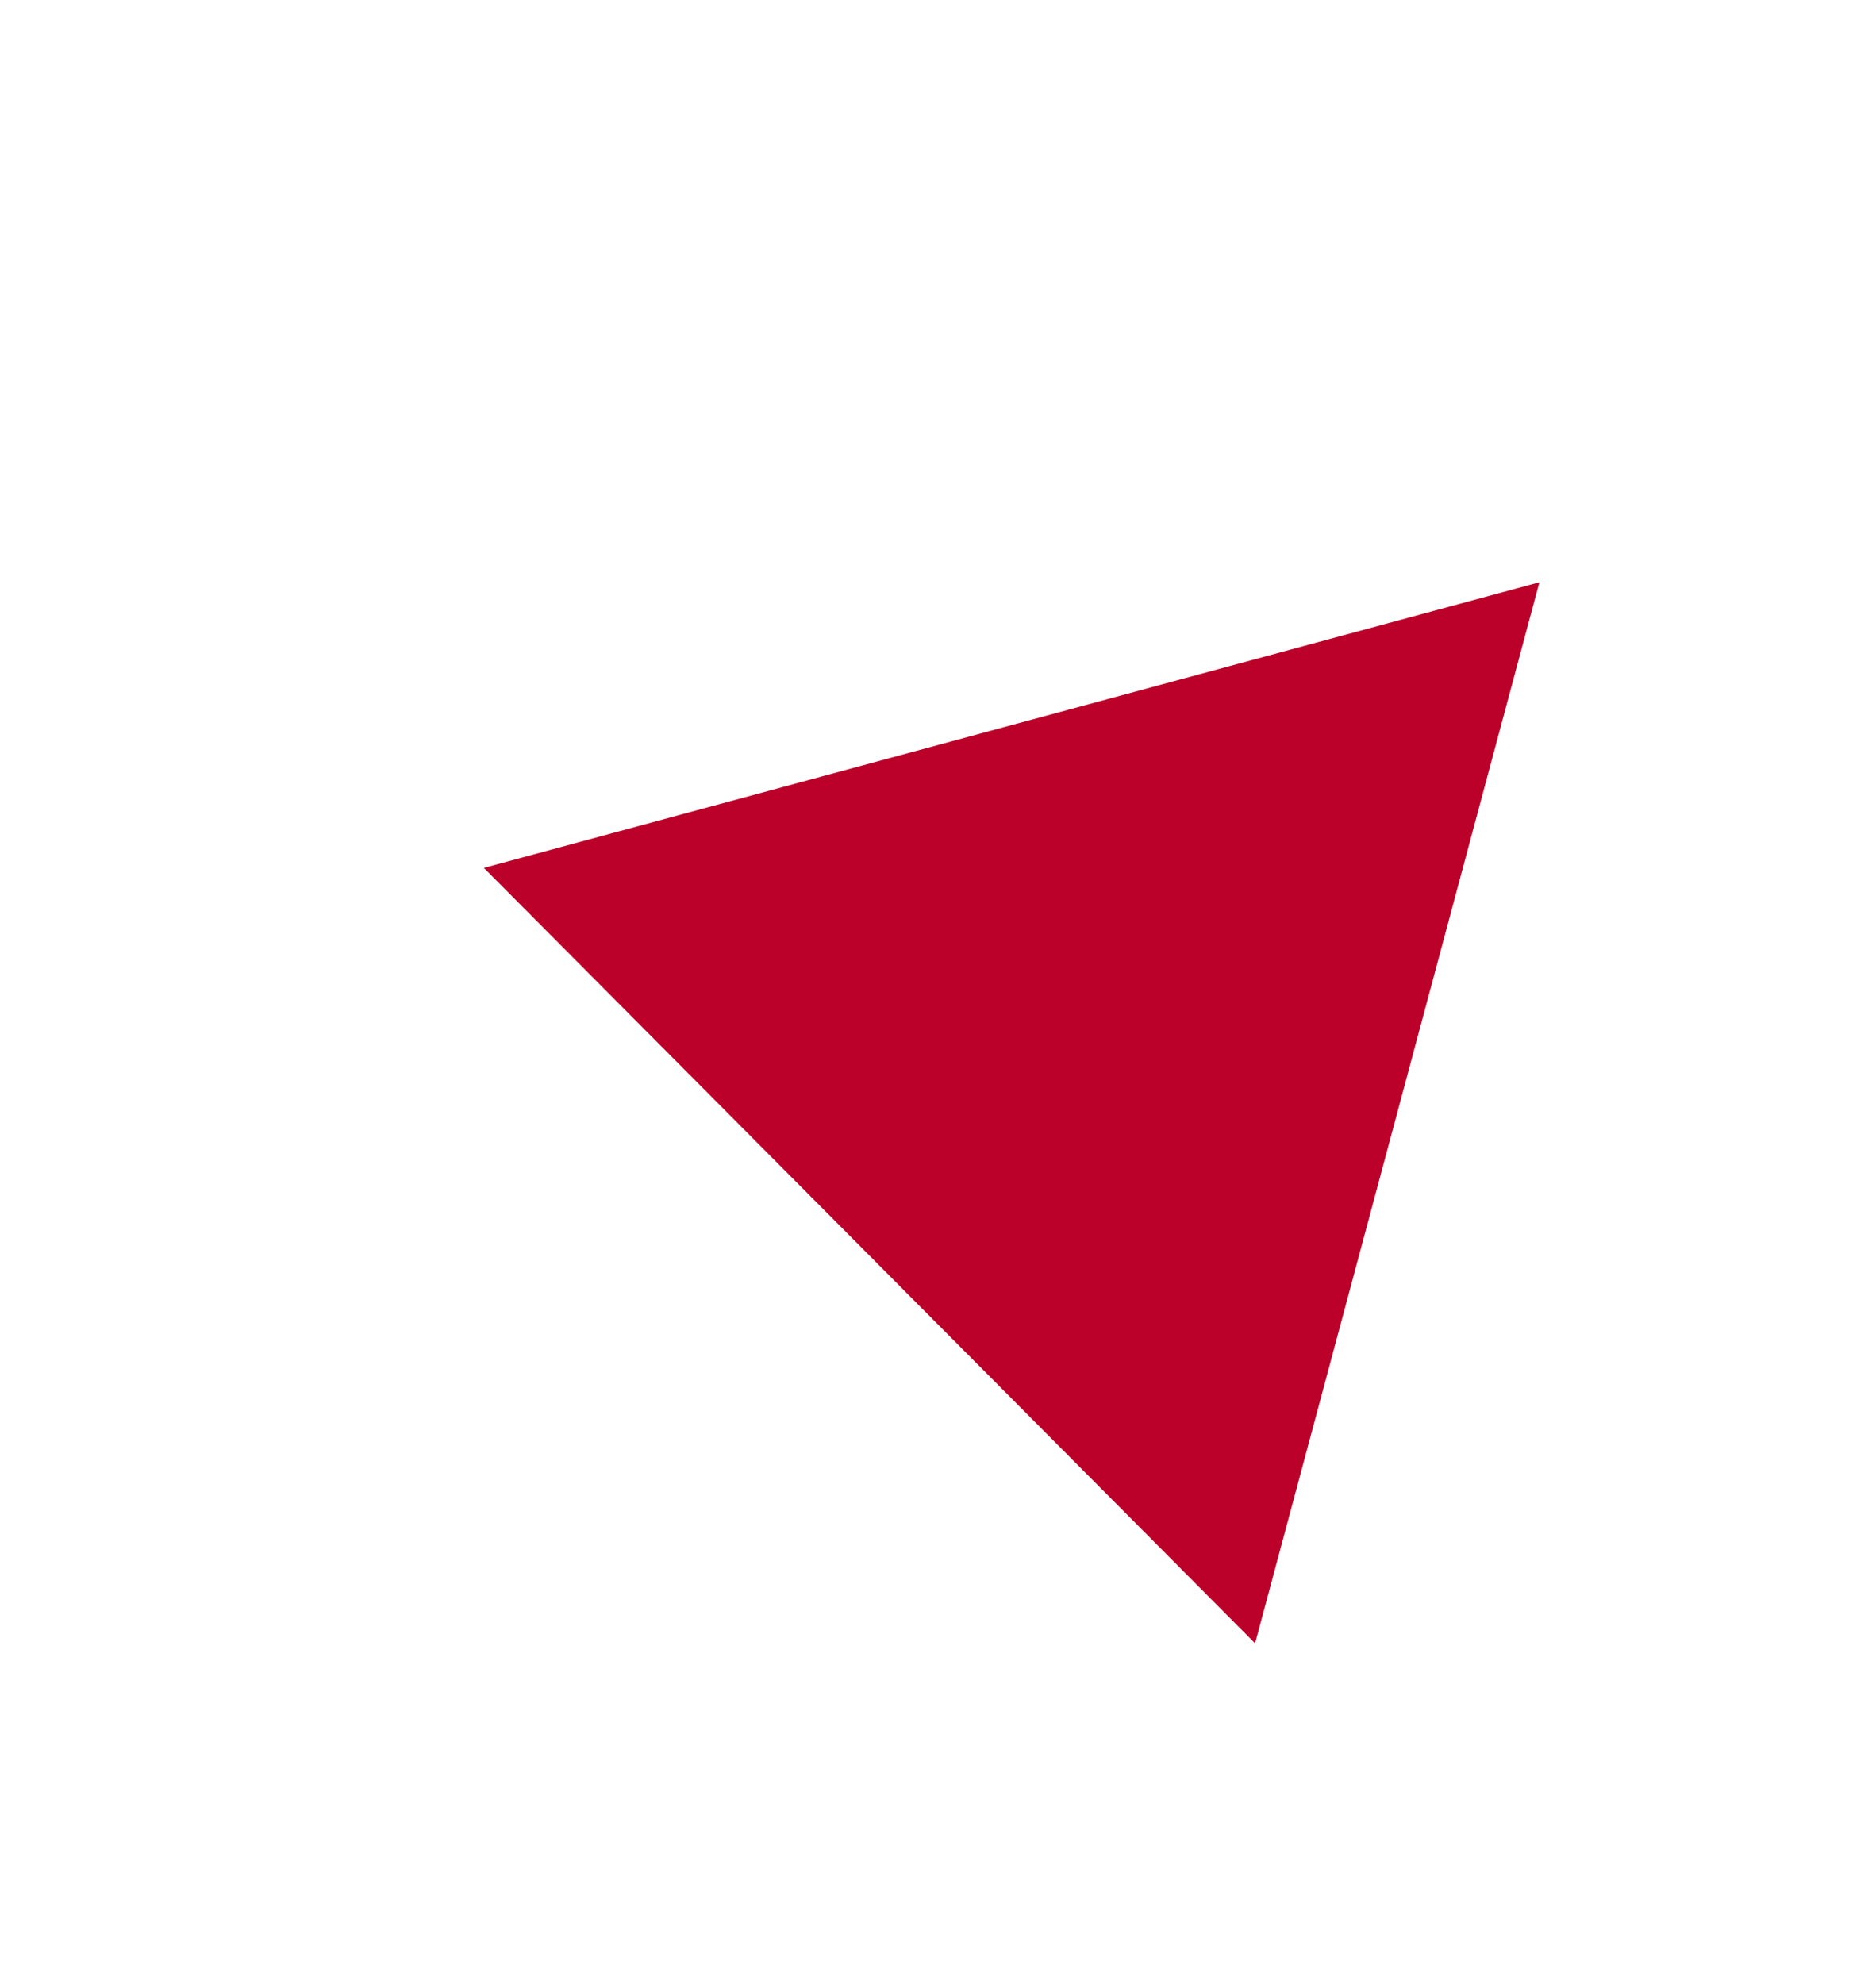 <svg xmlns="http://www.w3.org/2000/svg" xmlns:xlink="http://www.w3.org/1999/xlink" width="247.045" height="261.187" viewBox="0 0 247.045 261.187"><defs><style>.a{fill:#bb0029;}.b{filter:url(#a);}</style><filter id="a" x="0" y="0" width="247.045" height="261.187" filterUnits="userSpaceOnUse"><feOffset dy="3" input="SourceAlpha"/><feGaussianBlur stdDeviation="15" result="b"/><feFlood flood-opacity="0.161"/><feComposite operator="in" in2="b"/><feComposite in="SourceGraphic"/></filter></defs><g class="b" transform="matrix(1, 0, 0, 1, 0, 0)"><path class="a" d="M72,0l72,124H0Z" transform="matrix(0.26, -0.97, 0.97, 0.26, 45, 181.09)"/></g></svg>